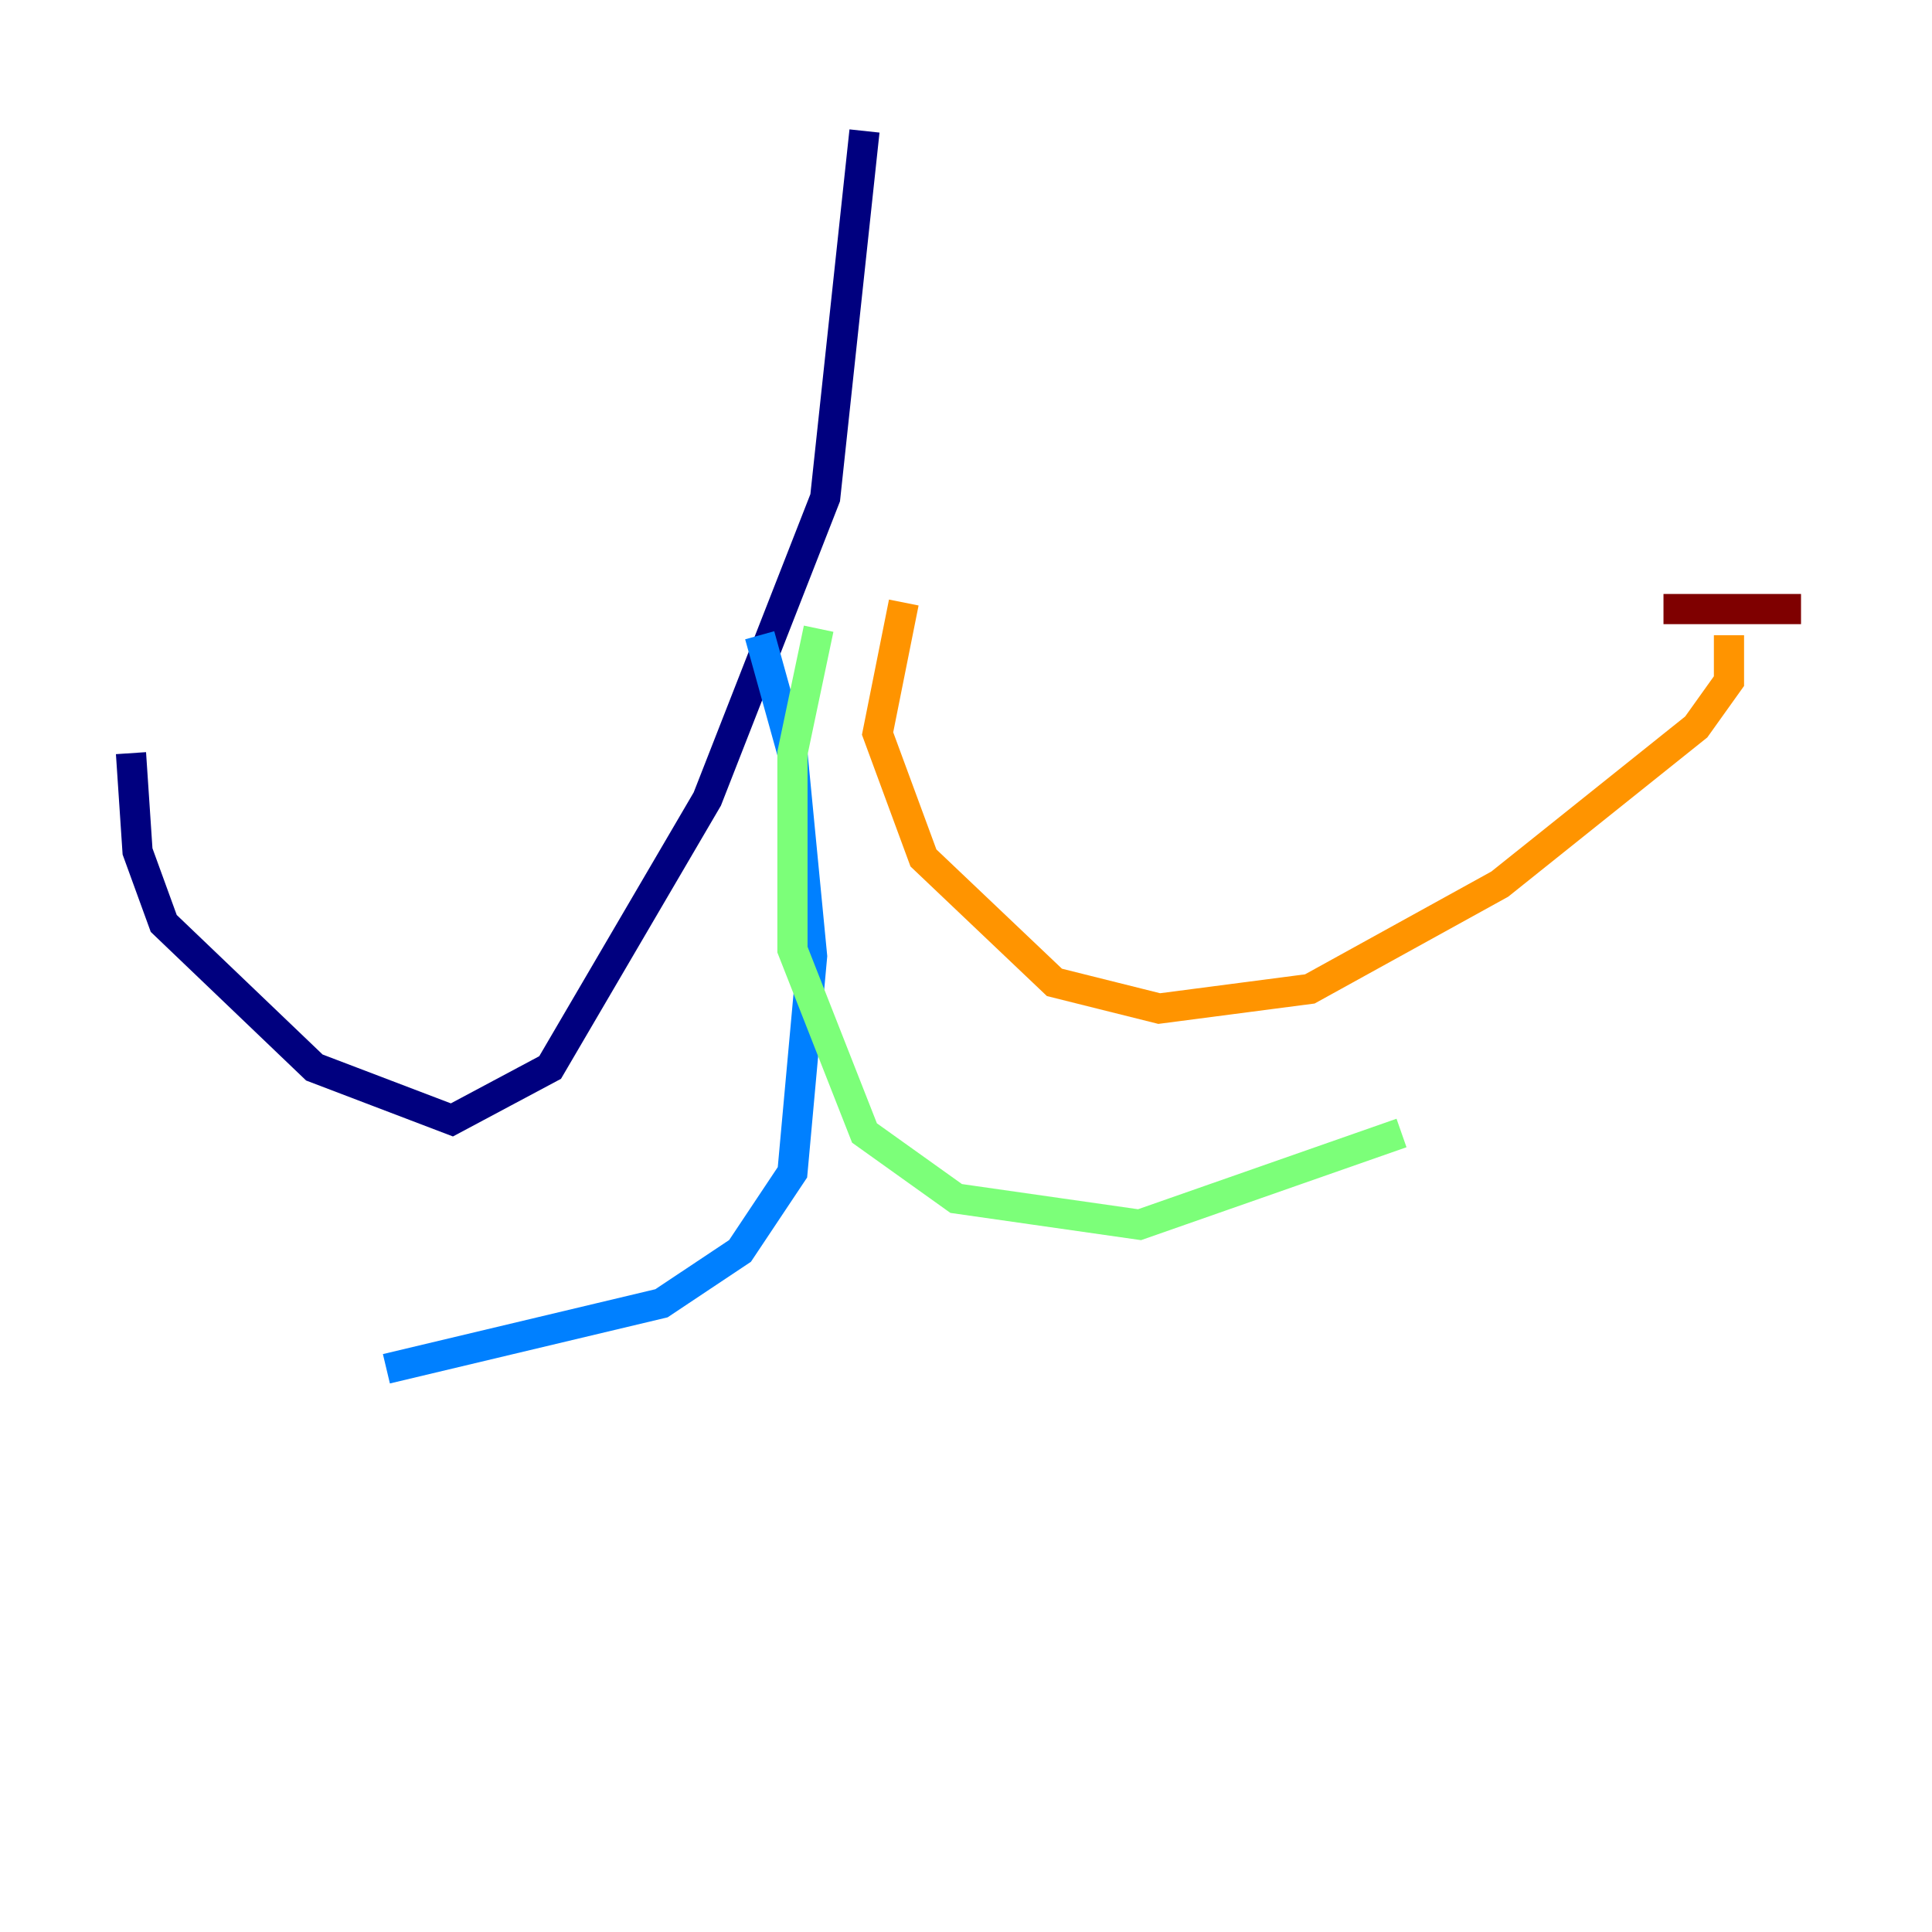 <?xml version="1.0" encoding="utf-8" ?>
<svg baseProfile="tiny" height="128" version="1.2" viewBox="0,0,128,128" width="128" xmlns="http://www.w3.org/2000/svg" xmlns:ev="http://www.w3.org/2001/xml-events" xmlns:xlink="http://www.w3.org/1999/xlink"><defs /><polyline fill="none" points="57.275,8.678 54.671,32.976 46.861,52.936 36.447,70.725 29.939,74.197 20.827,70.725 10.848,61.18 9.112,56.407 8.678,49.898" stroke="#00007f" stroke-width="2" /><polyline fill="none" points="50.332,42.088 52.502,49.898 53.803,63.349 52.502,77.668 49.031,82.875 43.824,86.346 25.6,90.685" stroke="#0080ff" stroke-width="2" /><polyline fill="none" points="54.237,41.654 52.502,49.898 52.502,62.915 57.275,75.064 63.349,79.403 75.498,81.139 92.854,75.064" stroke="#7cff79" stroke-width="2" /><polyline fill="none" points="59.878,39.919 58.142,48.597 61.18,56.841 69.858,65.085 76.8,66.82 86.78,65.519 99.363,58.576 112.38,48.163 114.549,45.125 114.549,42.088" stroke="#ff9400" stroke-width="2" /><polyline fill="none" points="110.21,40.352 119.322,40.352" stroke="#7f0000" stroke-width="2" /></svg>